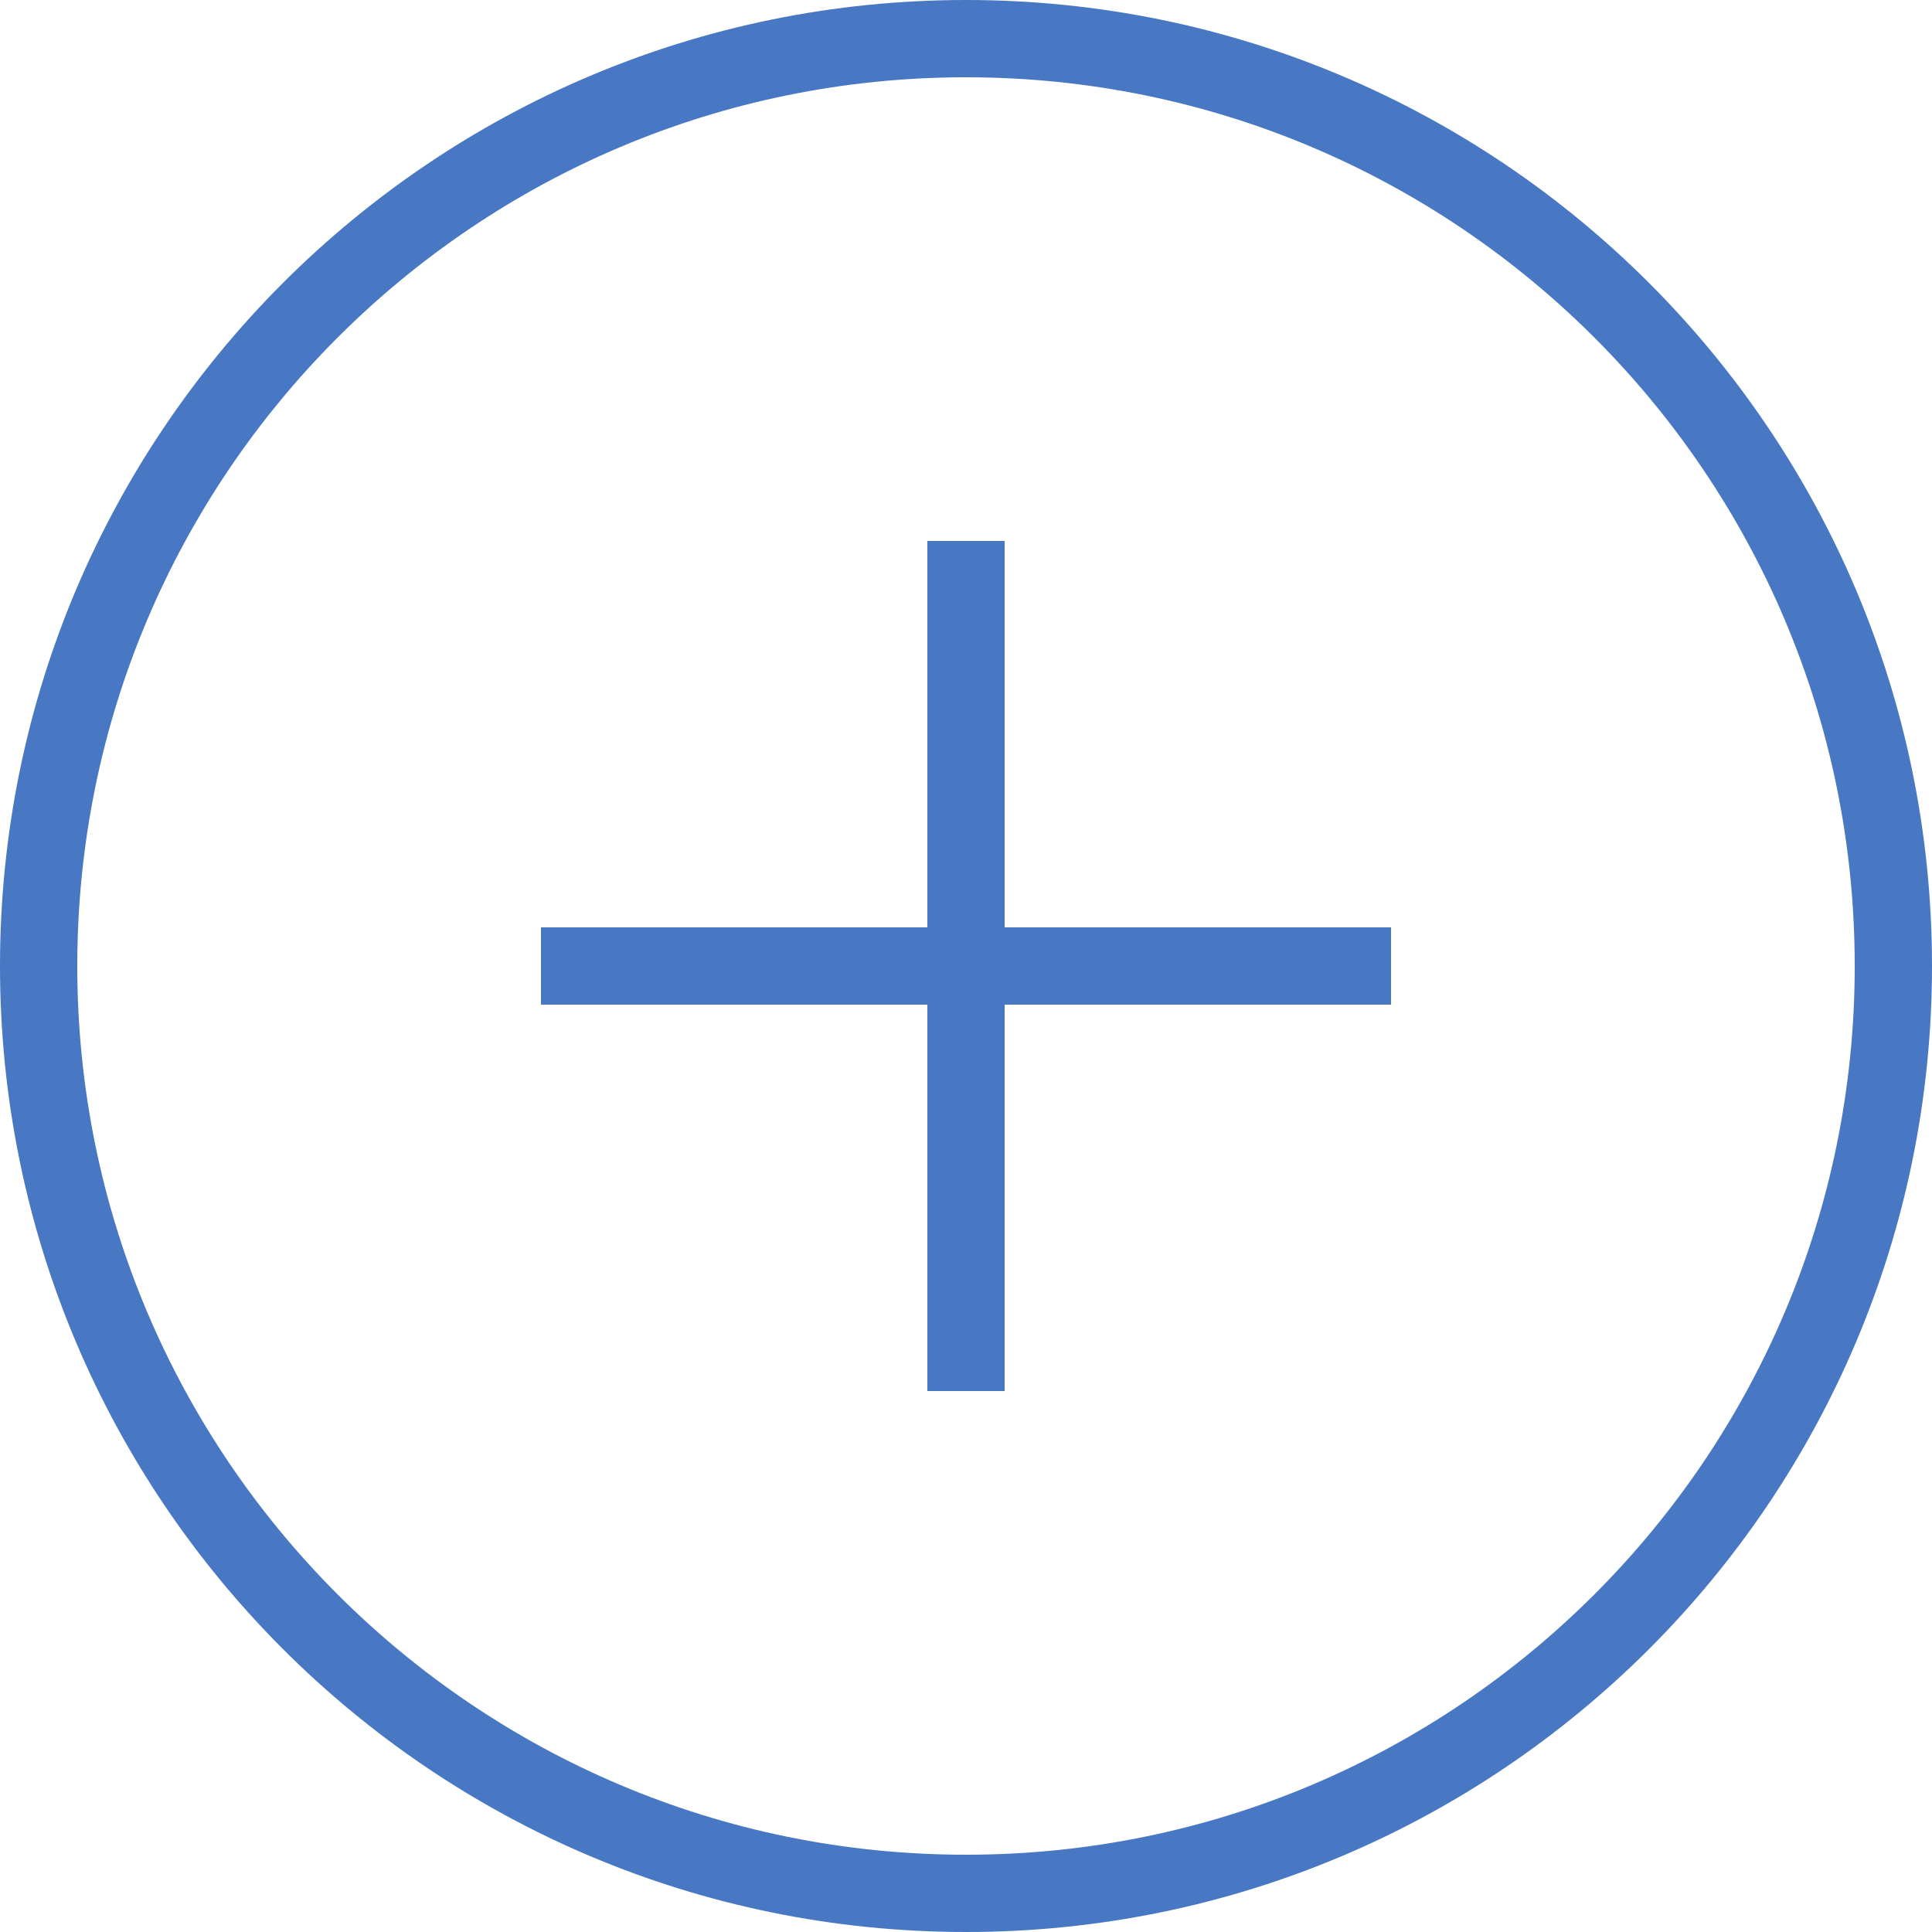 <svg width="25" height="25" viewBox="0 0 25 25" fill="none" xmlns="http://www.w3.org/2000/svg">
<path d="M12.5 0.5C19.127 0.5 24.5 5.873 24.5 12.5C24.5 19.127 19.127 24.5 12.5 24.5C5.873 24.5 0.5 19.127 0.5 12.5C0.5 5.873 5.873 0.5 12.5 0.5Z" stroke="#4877C4"/>
<line x1="12.5" y1="7" x2="12.5" y2="18" stroke="#4877C4"/>
<line x1="7" y1="12.5" x2="18" y2="12.5" stroke="#4877C4"/>
</svg>
